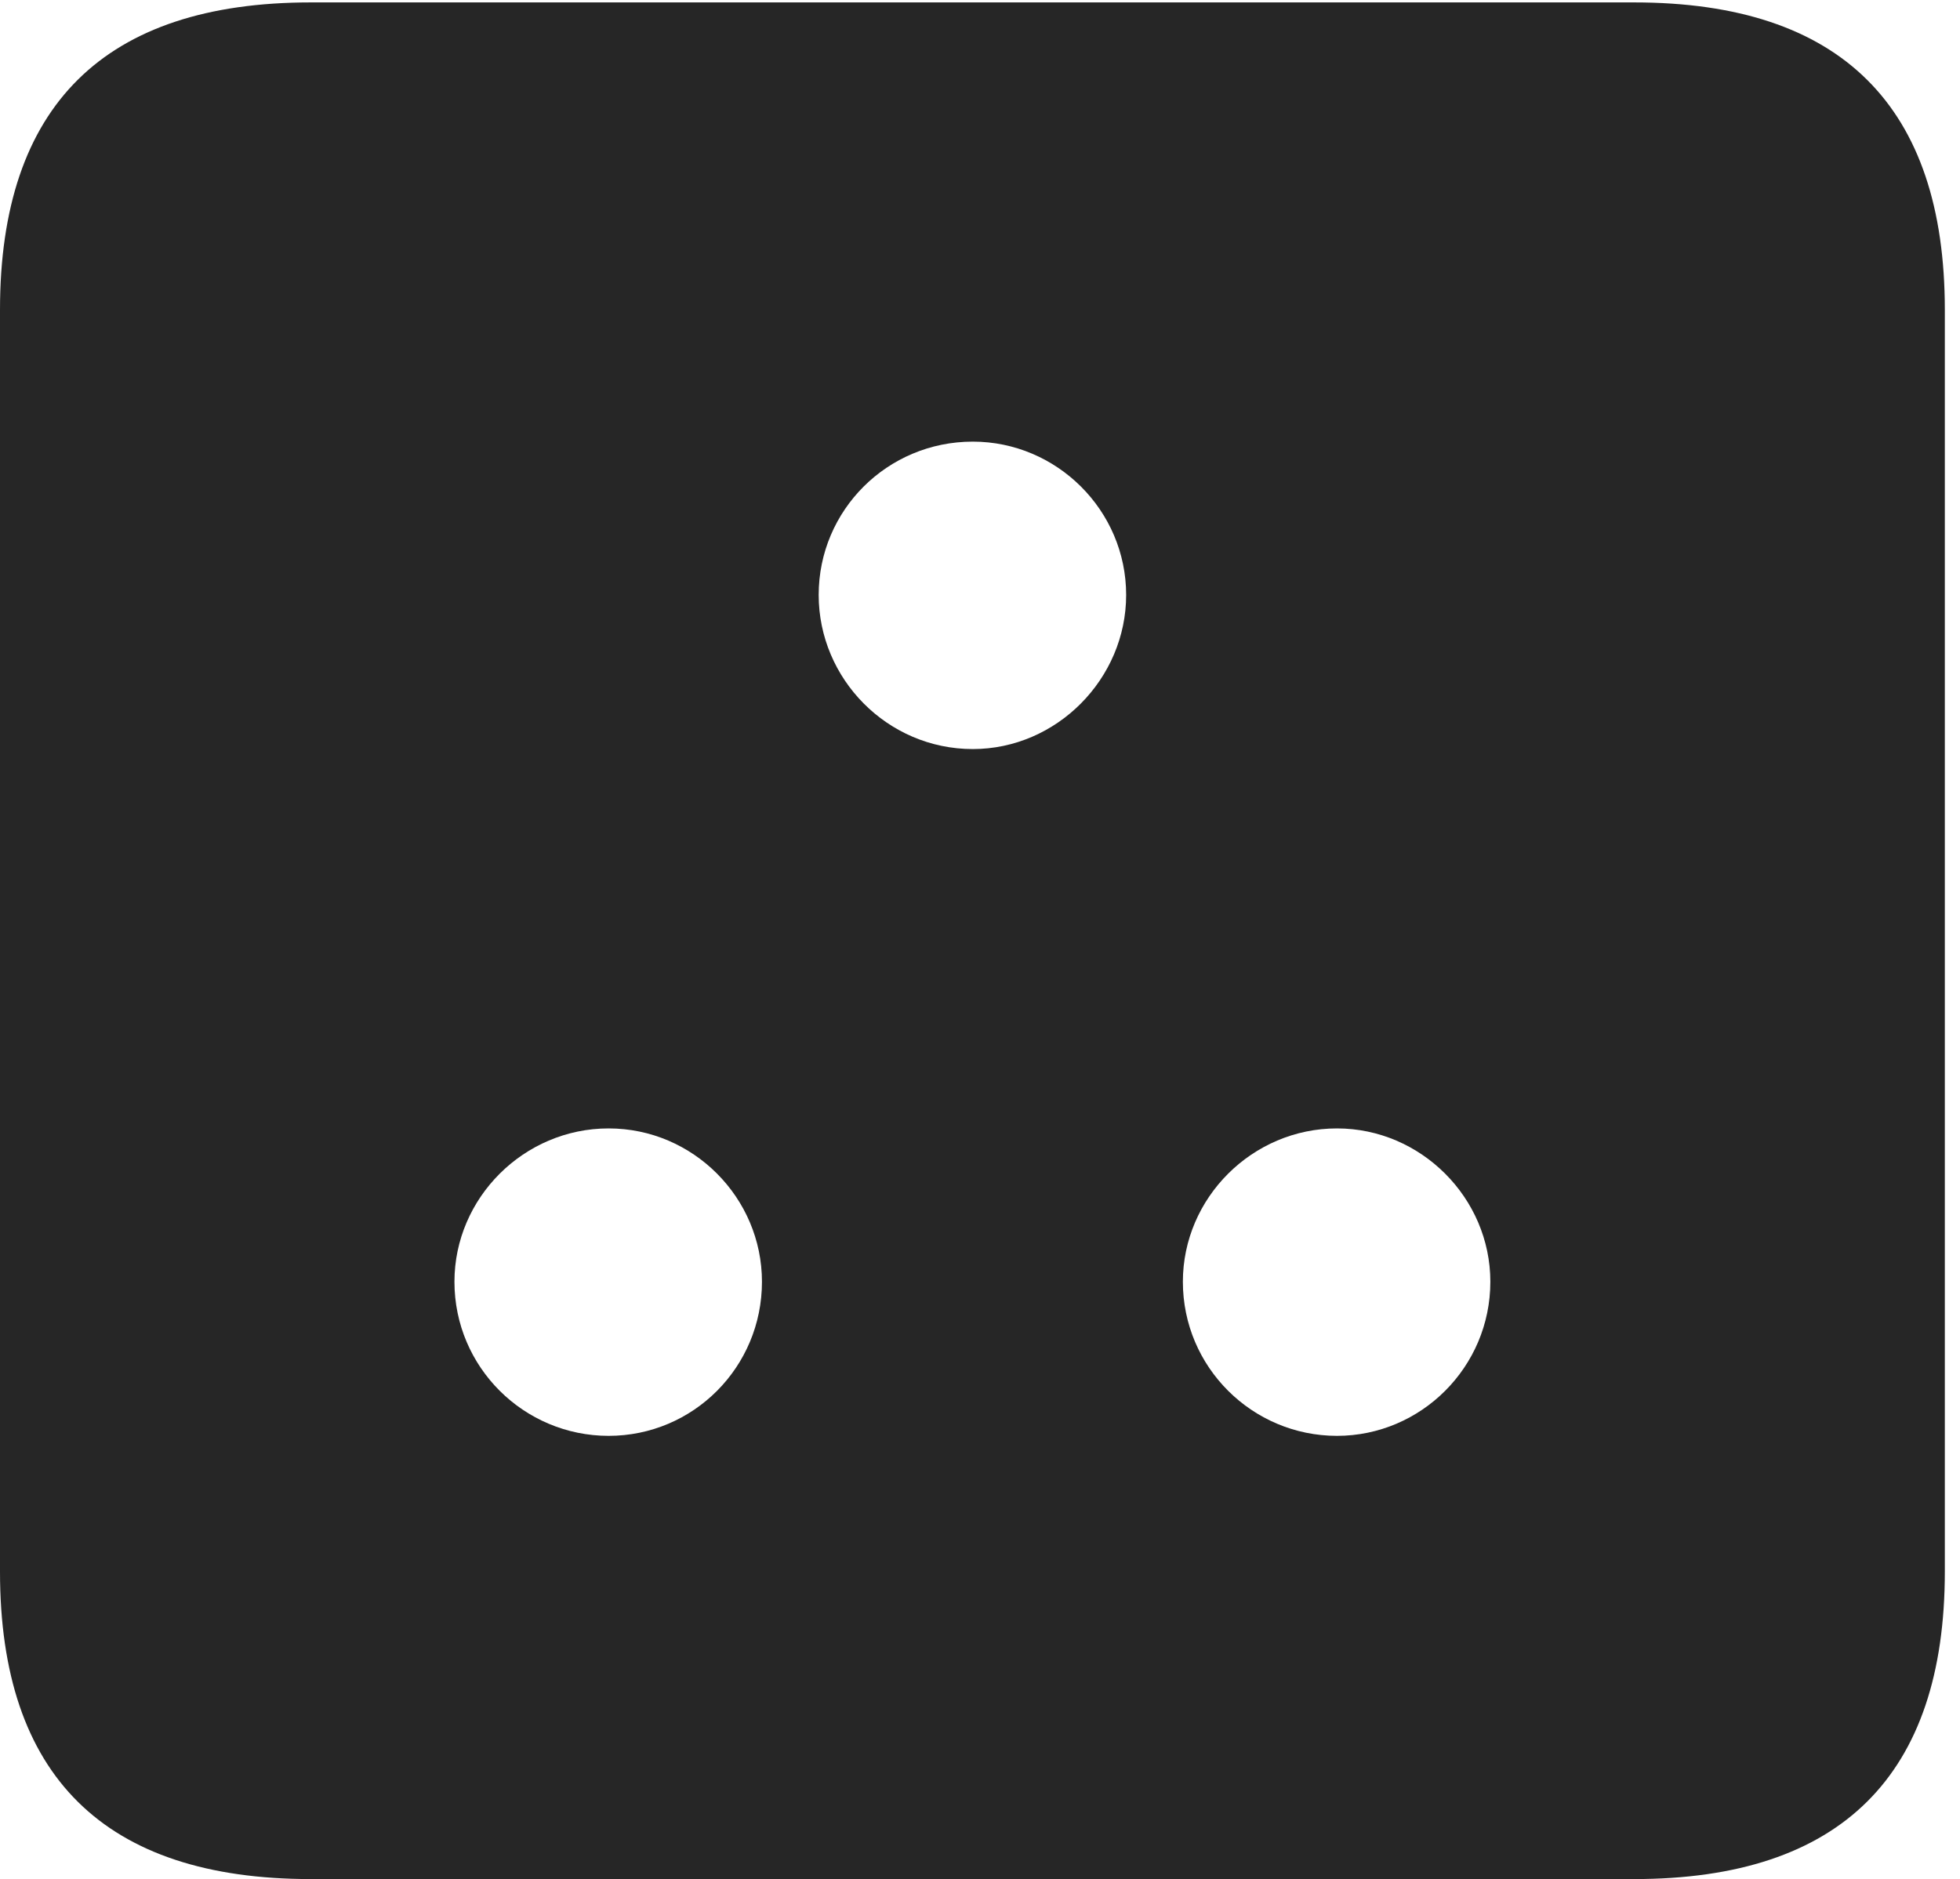 <?xml version="1.0" encoding="UTF-8"?>
<!--Generator: Apple Native CoreSVG 326-->
<!DOCTYPE svg
PUBLIC "-//W3C//DTD SVG 1.1//EN"
       "http://www.w3.org/Graphics/SVG/1.1/DTD/svg11.dtd">
<svg version="1.1" xmlns="http://www.w3.org/2000/svg" xmlns:xlink="http://www.w3.org/1999/xlink" viewBox="0 0 47.93 45.957">
 <g>
  <rect height="45.957" opacity="0" width="47.93" x="0" y="0"/>
  <path d="M47.559 7.578L47.559 38.438C47.559 43.418 45.02 45.957 39.961 45.957L7.598 45.957C2.559 45.957 0 43.438 0 38.438L0 7.578C0 2.578 2.559 0.059 7.598 0.059L39.961 0.059C45.02 0.059 47.559 2.598 47.559 7.578ZM11.113 31.348C11.113 33.438 12.812 35.117 14.883 35.117C16.953 35.117 18.633 33.438 18.633 31.348C18.633 29.297 16.953 27.598 14.883 27.598C12.812 27.598 11.113 29.297 11.113 31.348ZM28.926 31.348C28.926 33.438 30.625 35.117 32.695 35.117C34.746 35.117 36.445 33.438 36.445 31.348C36.445 29.297 34.746 27.598 32.695 27.598C30.625 27.598 28.926 29.297 28.926 31.348ZM20.02 14.551C20.02 16.602 21.699 18.32 23.789 18.32C25.84 18.32 27.539 16.602 27.539 14.551C27.539 12.48 25.84 10.801 23.789 10.801C21.699 10.801 20.02 12.48 20.02 14.551Z" fill="black" fill-opacity="0.85"/>
 </g>
</svg>
